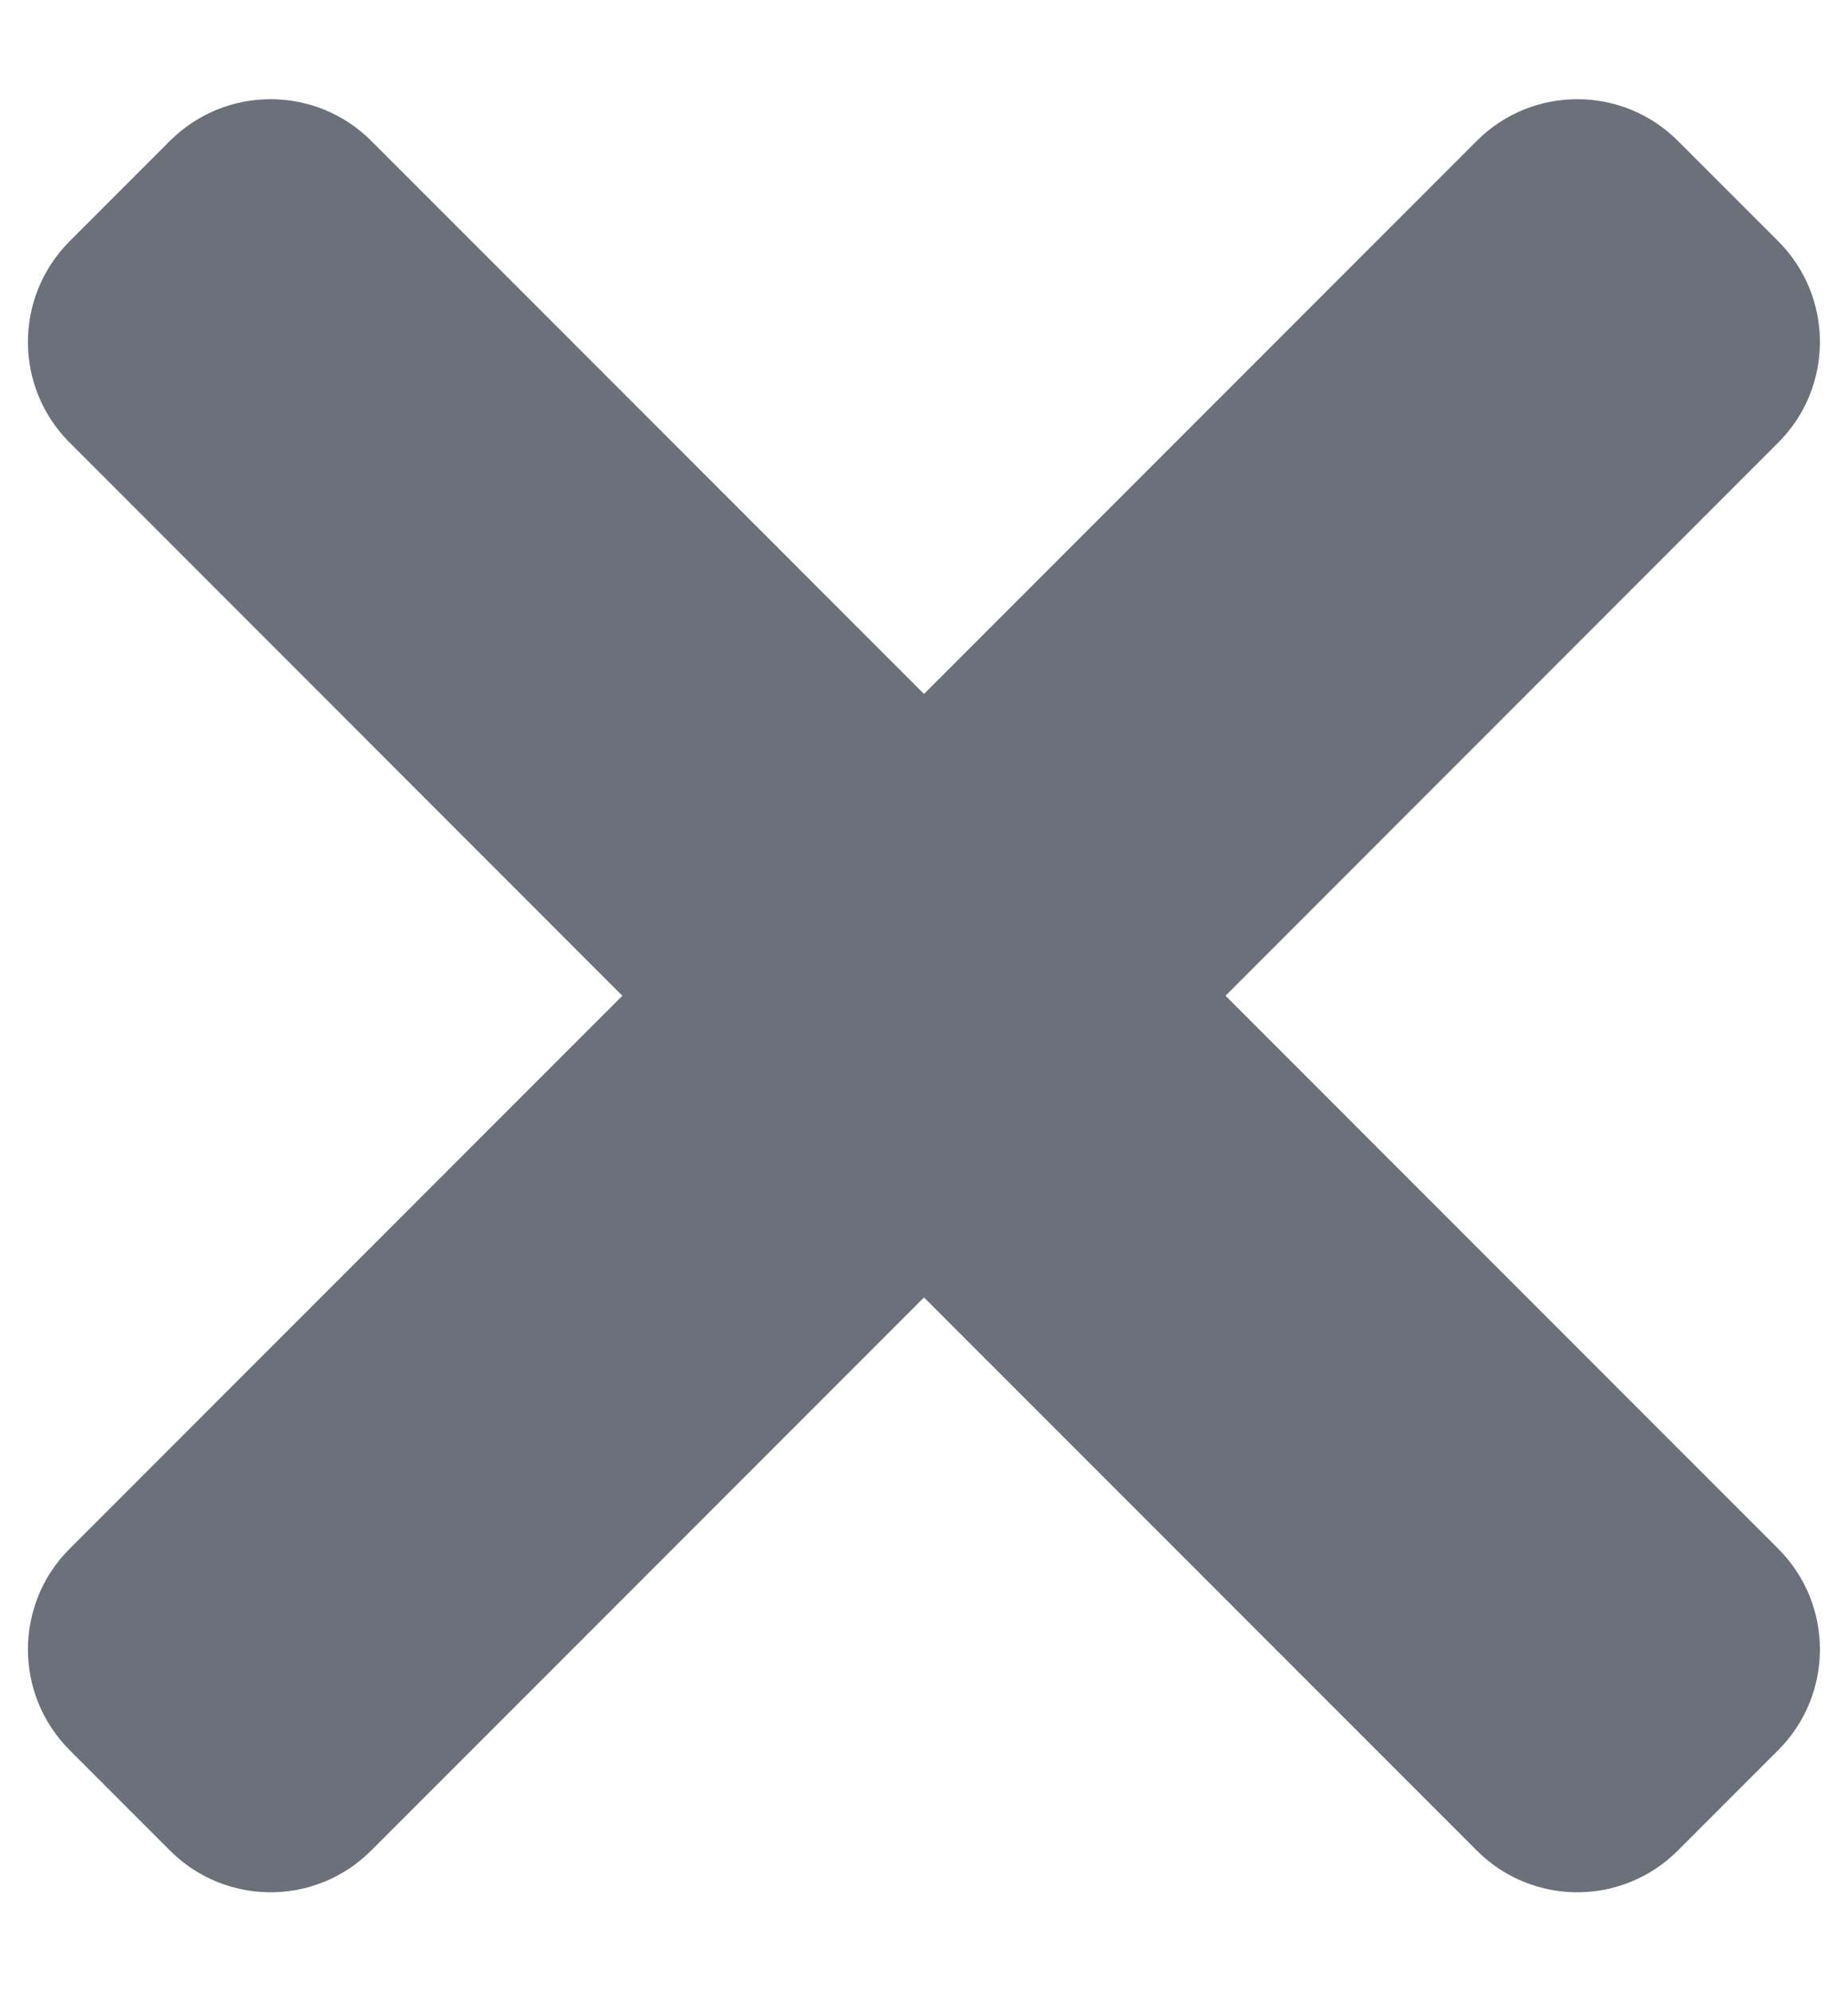 <svg xmlns="http://www.w3.org/2000/svg" width="13" height="14" fill="none" viewBox="0 0 13 14">
  <path fill="#6B707B" fill-rule="evenodd"
        d="M11.803 0.99C11.412 0.6 10.779 0.6 10.389 0.99L6.5 4.879L2.611 0.99C2.22 0.6 1.587 0.6 1.196 0.99L0.489 1.697C0.099 2.088 0.099 2.721 0.489 3.111L4.378 7.001L0.489 10.89C0.099 11.28 0.099 11.913 0.489 12.304L1.196 13.011C1.587 13.402 2.22 13.402 2.611 13.011L6.5 9.122L10.389 13.011C10.779 13.402 11.412 13.402 11.803 13.011L12.51 12.304C12.9 11.913 12.9 11.28 12.51 10.89L8.621 7.001L12.51 3.111C12.9 2.721 12.9 2.088 12.51 1.697L11.803 0.99Z"
        clip-rule="evenodd"/>
</svg>
